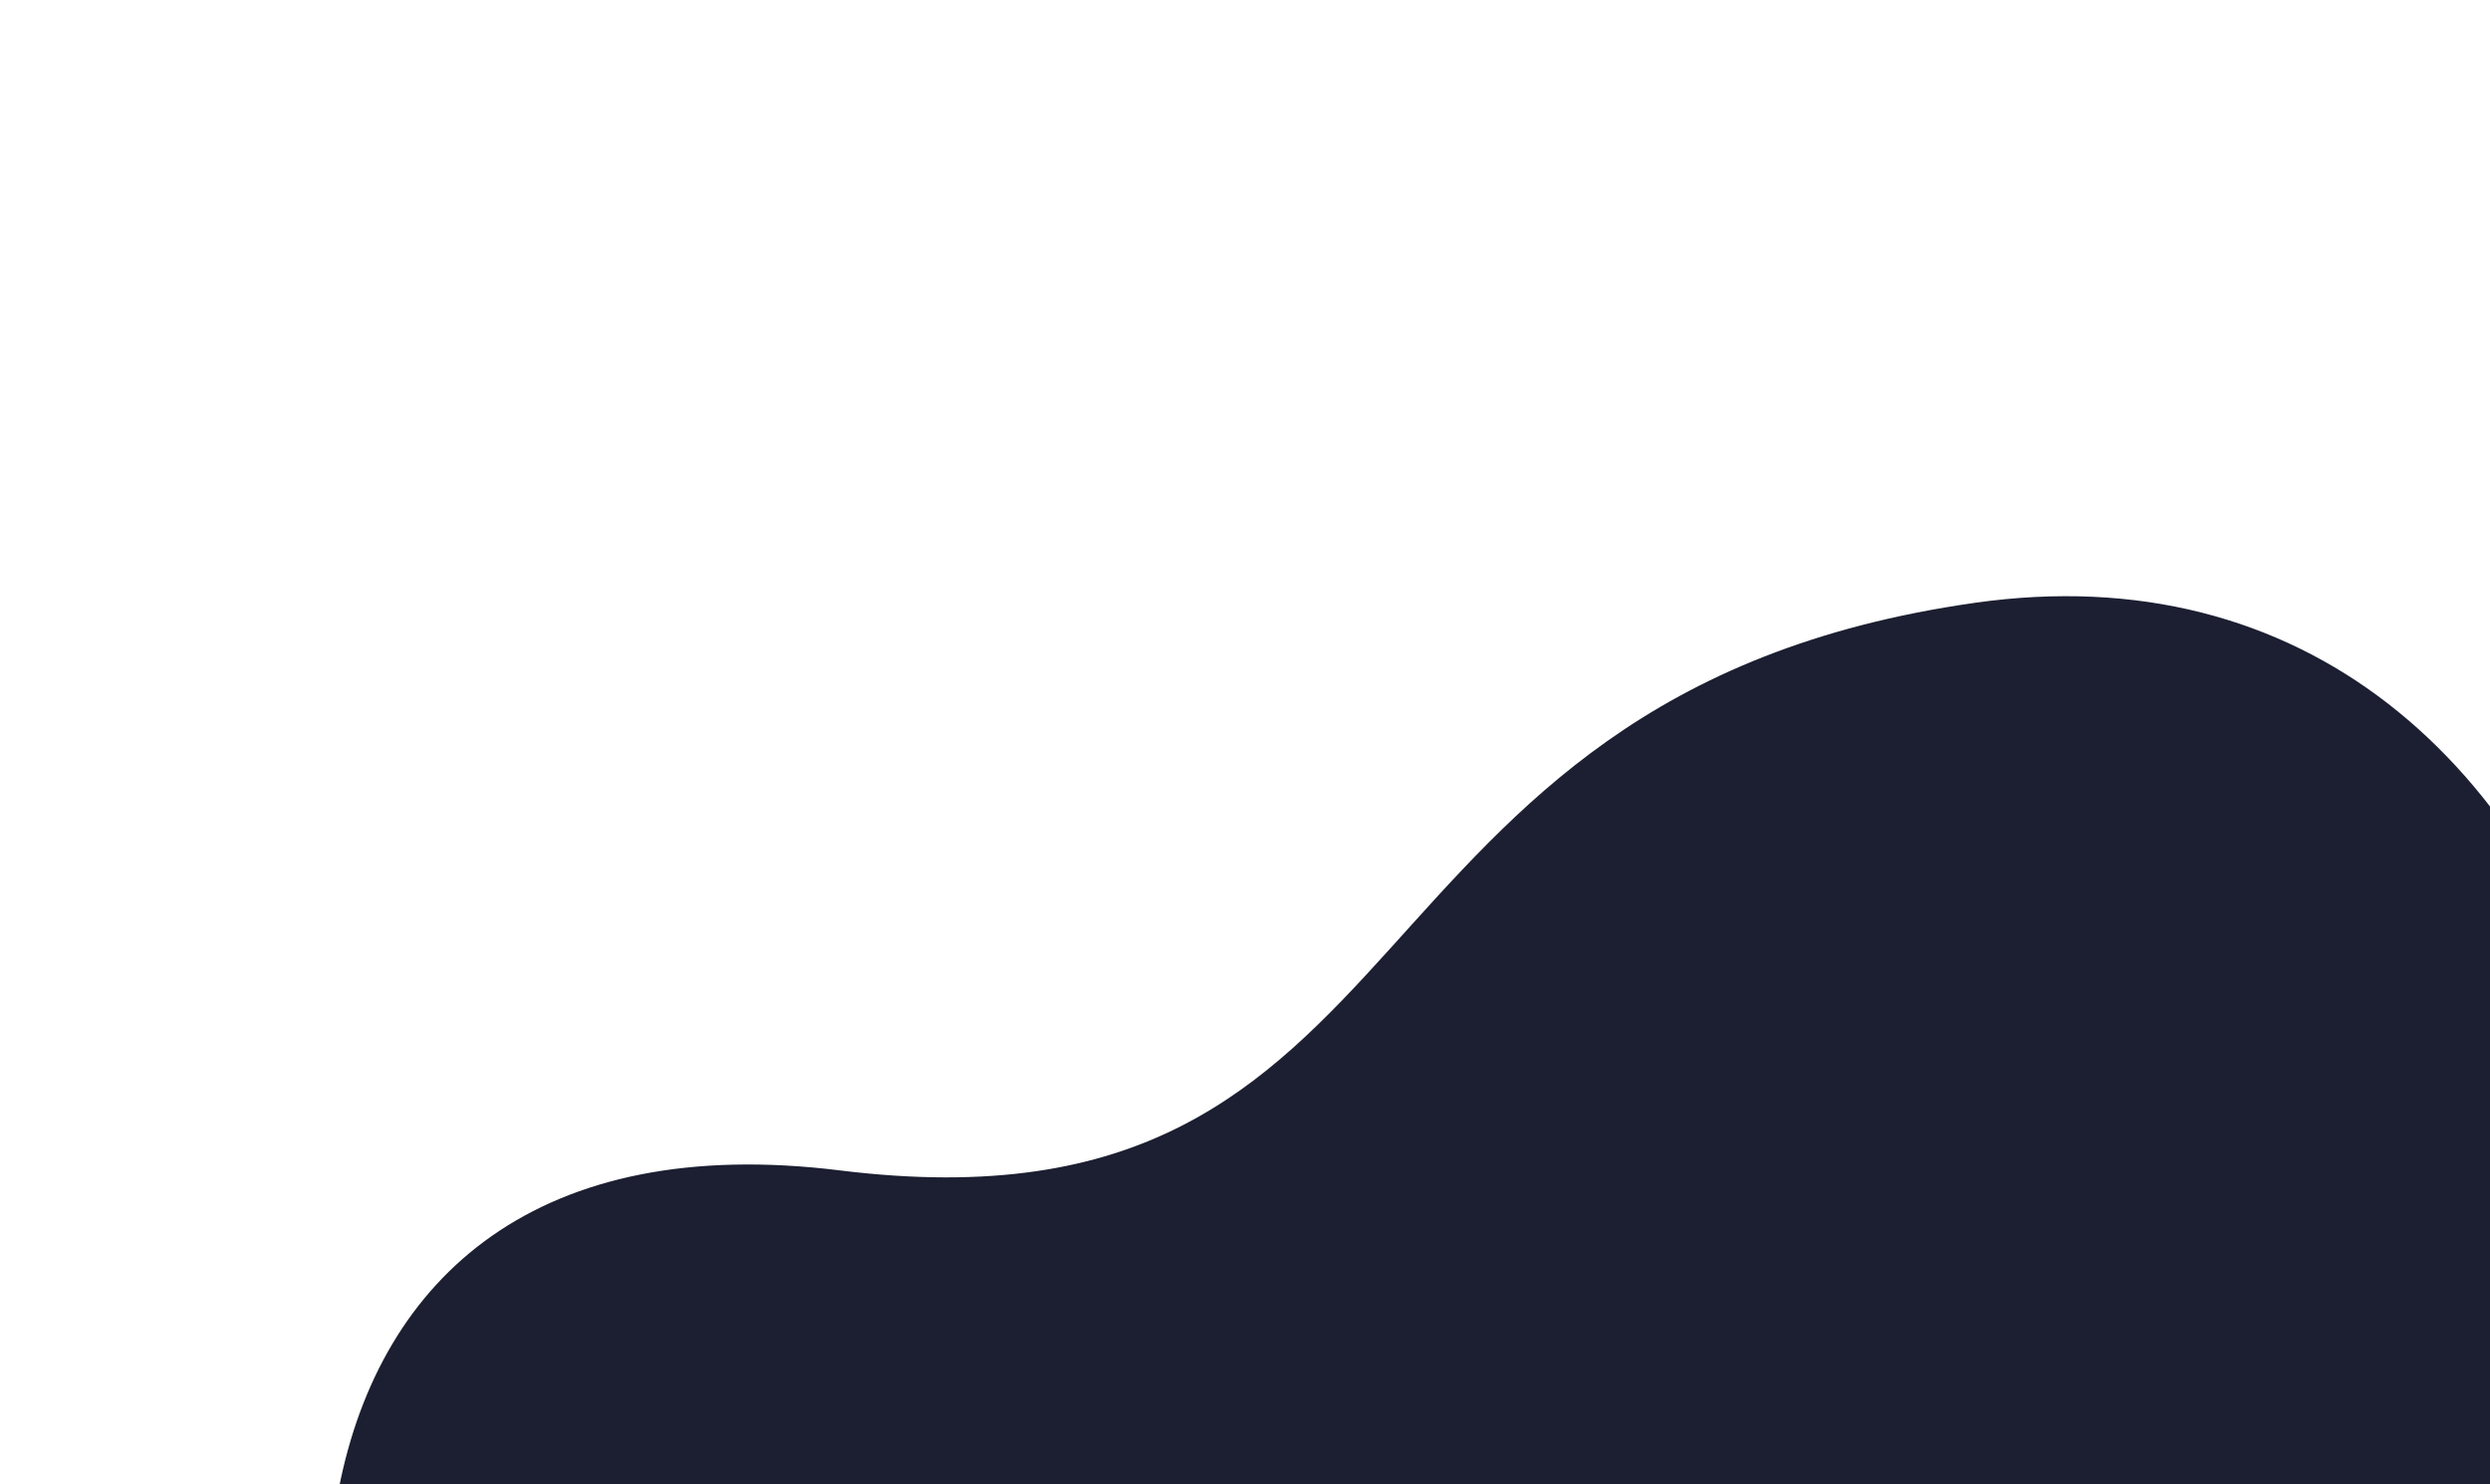 <svg width="411" height="245" fill="none" xmlns="http://www.w3.org/2000/svg"><path d="M138.7 193.2c-99.8-12.4-104 95-50.7 171.8 53.3 76.8 230.8 161.3 311 14.4C479 232.5 433.8 84.2 326 99.5c-107.8 15.3-87.5 106-187.3 93.7z" fill="#1c1f31"/></svg>
